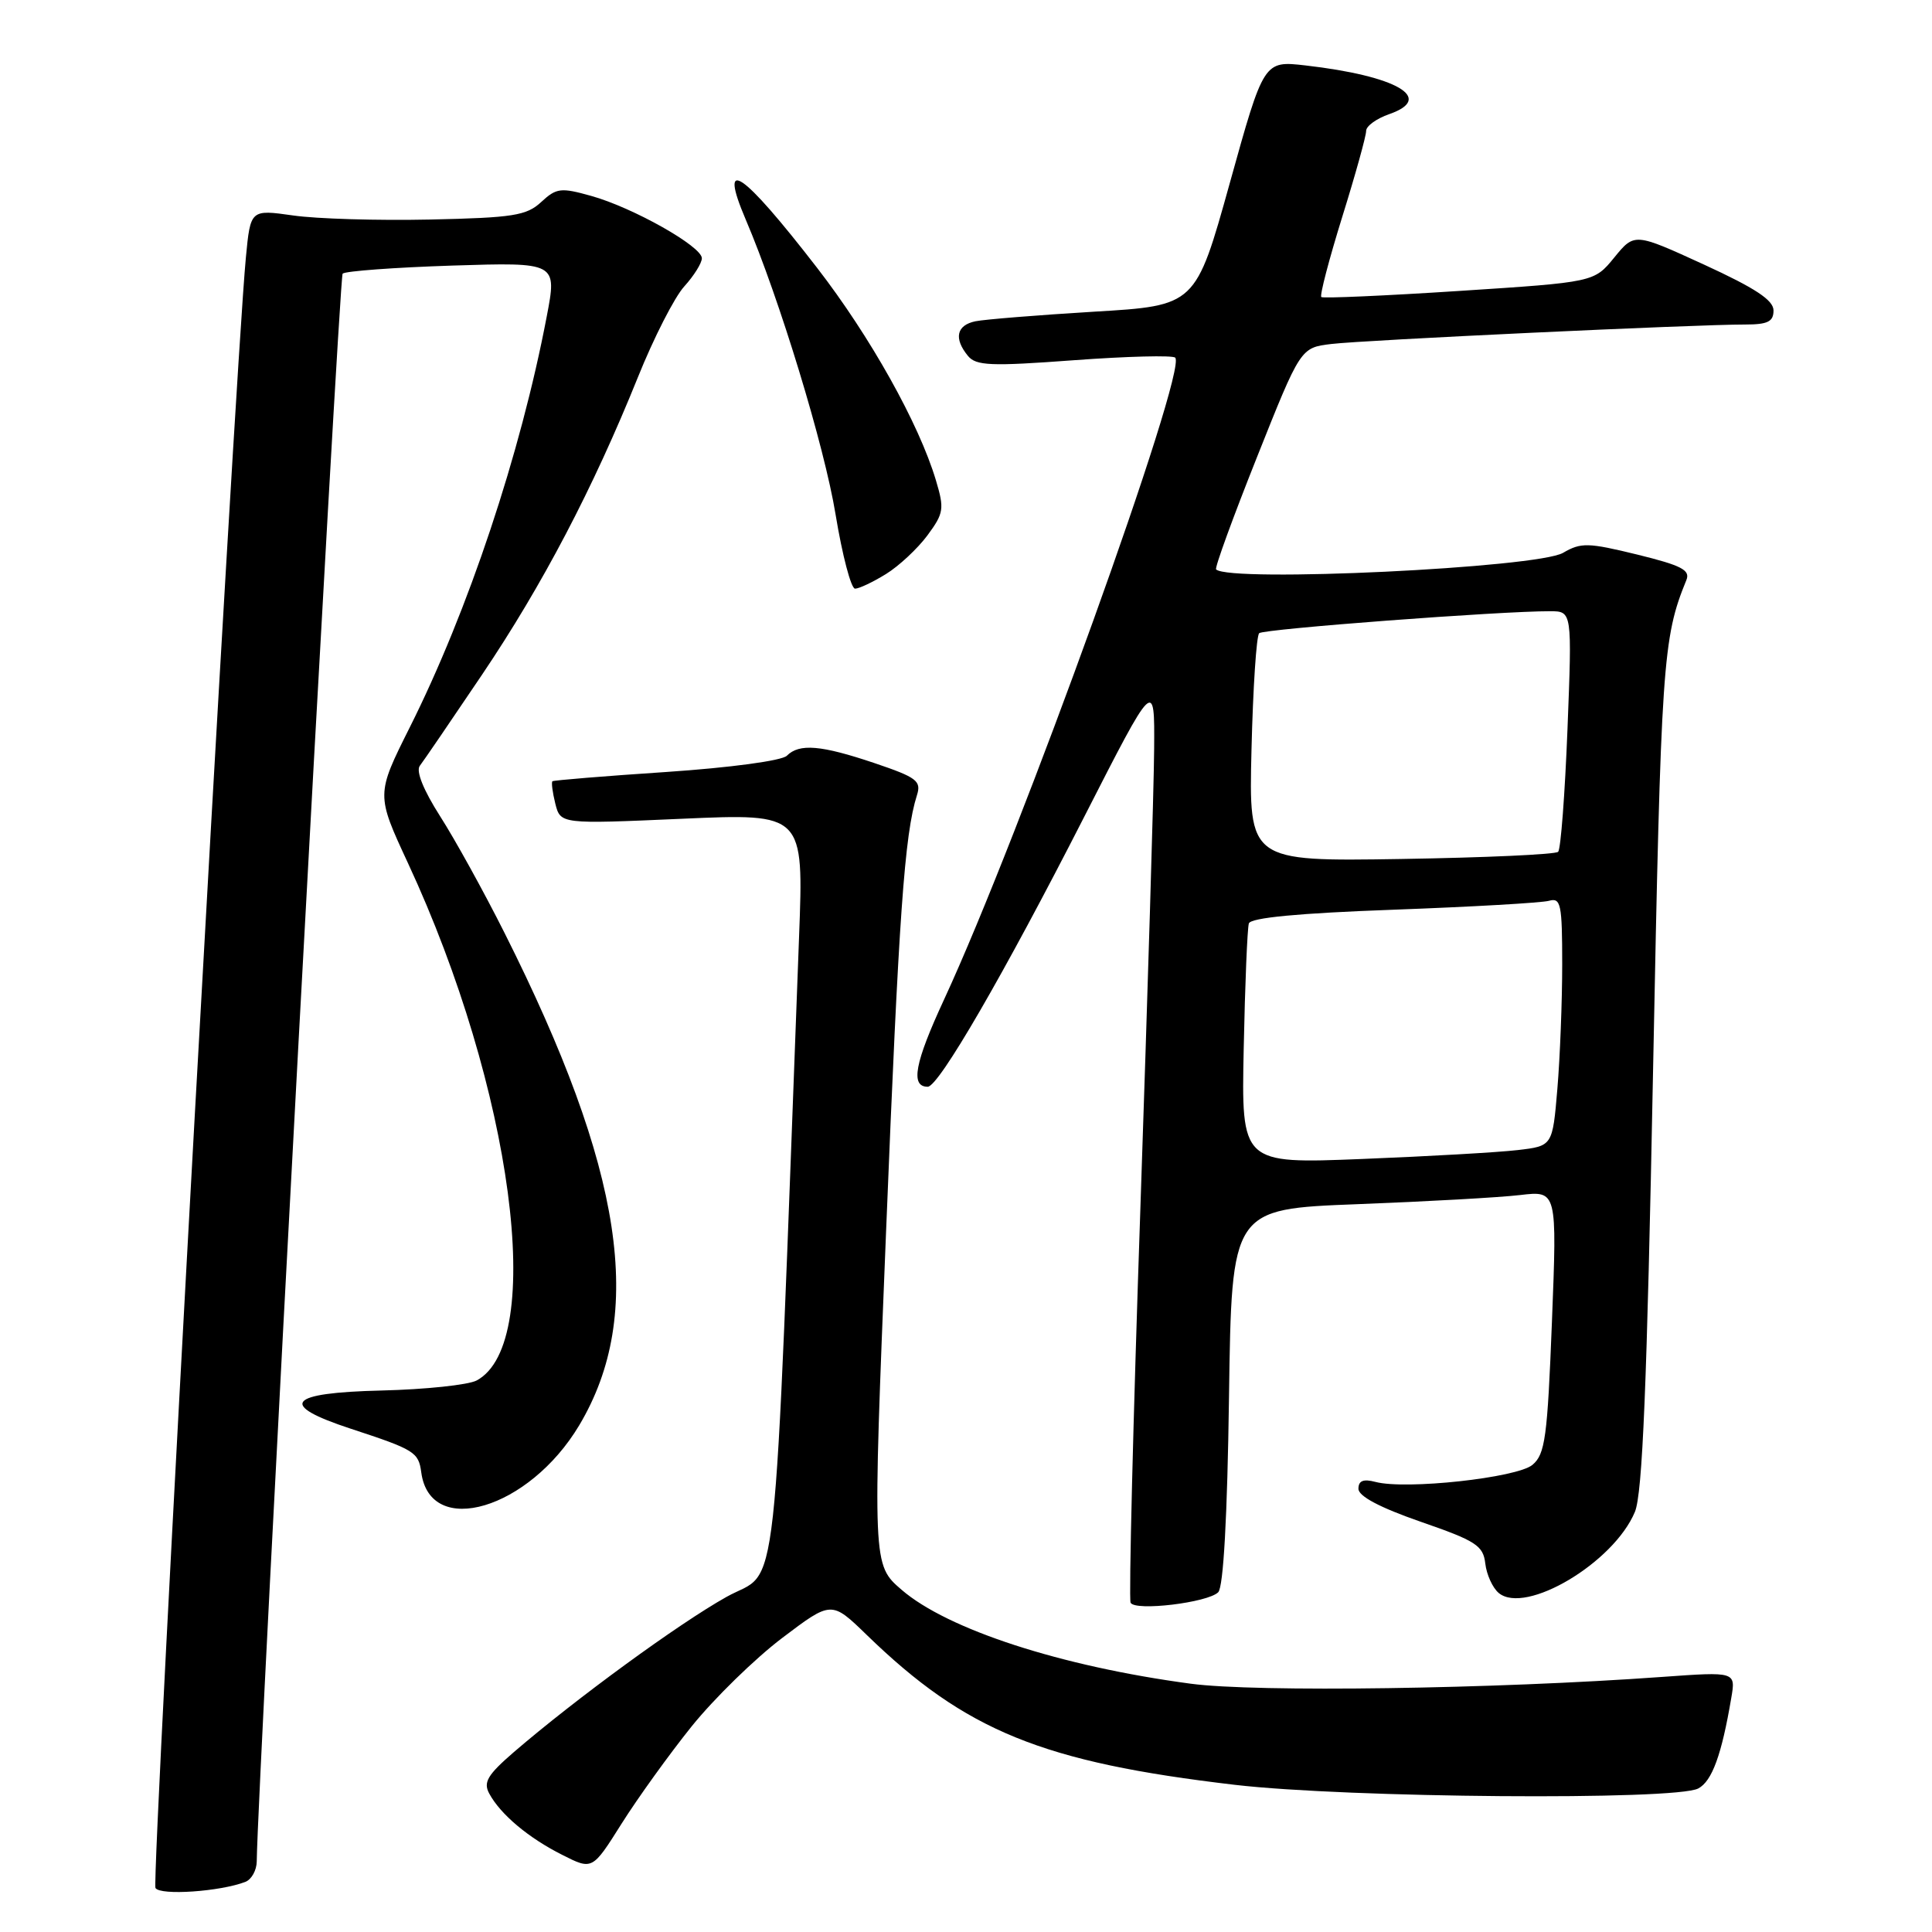 <?xml version="1.0" encoding="UTF-8" standalone="no"?>
<!DOCTYPE svg PUBLIC "-//W3C//DTD SVG 1.1//EN" "http://www.w3.org/Graphics/SVG/1.1/DTD/svg11.dtd" >
<svg xmlns="http://www.w3.org/2000/svg" xmlns:xlink="http://www.w3.org/1999/xlink" version="1.1" viewBox="0 0 256 256">
 <g >
 <path fill="currentColor"
d=" M 32.51 249.36 C 33.33 249.04 34.01 247.82 34.02 246.64 C 34.12 236.51 44.93 36.74 45.40 36.26 C 45.75 35.92 52.28 35.44 59.92 35.19 C 73.82 34.75 73.82 34.75 72.44 41.96 C 68.98 60.12 62.05 80.91 54.29 96.39 C 49.84 105.28 49.84 105.28 54.05 114.35 C 67.93 144.22 72.41 177.96 63.16 182.92 C 62.05 183.51 56.38 184.11 50.55 184.25 C 38.05 184.55 36.78 186.13 46.50 189.32 C 54.94 192.09 55.46 192.41 55.82 195.10 C 57.00 203.89 70.11 199.98 76.75 188.86 C 85.54 174.11 82.65 155.05 66.85 123.61 C 64.12 118.17 60.28 111.22 58.32 108.16 C 56.10 104.68 55.09 102.17 55.63 101.47 C 56.11 100.85 59.81 95.43 63.86 89.42 C 71.89 77.50 78.57 64.75 84.52 50.00 C 86.62 44.77 89.39 39.35 90.67 37.95 C 91.95 36.54 93.00 34.86 93.00 34.22 C 93.00 32.65 83.87 27.50 78.34 25.96 C 74.31 24.83 73.73 24.90 71.71 26.77 C 69.77 28.57 67.99 28.85 57.00 29.09 C 50.12 29.24 41.95 29.00 38.84 28.55 C 33.19 27.75 33.19 27.75 32.58 34.12 C 31.06 50.23 20.03 249.23 20.60 250.17 C 21.23 251.19 29.15 250.65 32.51 249.36 Z  M 91.65 228.75 C 94.64 225.04 100.03 219.78 103.63 217.05 C 110.17 212.10 110.17 212.10 114.84 216.63 C 127.96 229.37 138.14 233.51 163.63 236.50 C 178.55 238.24 222.04 238.59 225.03 236.98 C 226.86 236.01 228.13 232.51 229.40 225.00 C 230.00 221.50 230.00 221.50 220.25 222.20 C 198.00 223.81 166.43 224.26 157.78 223.10 C 140.57 220.80 125.55 215.91 119.46 210.65 C 115.62 207.34 115.62 207.34 117.42 162.92 C 119.10 121.26 119.85 110.56 121.50 105.37 C 122.10 103.48 121.48 103.01 115.89 101.12 C 108.80 98.73 105.92 98.48 104.26 100.14 C 103.60 100.80 96.74 101.72 88.31 102.29 C 80.16 102.83 73.37 103.39 73.20 103.52 C 73.04 103.66 73.21 104.99 73.58 106.48 C 74.27 109.20 74.27 109.20 90.38 108.49 C 106.50 107.78 106.50 107.78 105.88 124.14 C 102.42 215.87 103.32 207.65 96.26 211.60 C 89.93 215.14 76.34 225.06 68.09 232.16 C 64.60 235.18 64.01 236.16 64.83 237.66 C 66.31 240.41 70.02 243.53 74.50 245.78 C 78.49 247.80 78.49 247.80 82.36 241.65 C 84.49 238.27 88.67 232.46 91.65 228.75 Z  M 161.42 210.98 C 162.11 210.29 162.63 201.01 162.85 185.05 C 163.20 160.20 163.20 160.20 179.85 159.56 C 189.01 159.21 198.71 158.67 201.41 158.35 C 206.32 157.77 206.32 157.77 205.64 175.13 C 205.04 190.48 204.74 192.69 203.06 194.10 C 201.01 195.82 186.26 197.43 182.25 196.36 C 180.65 195.94 180.00 196.20 180.00 197.27 C 180.00 198.26 182.84 199.76 188.25 201.64 C 195.59 204.18 196.53 204.79 196.81 207.18 C 196.98 208.65 197.78 210.40 198.59 211.08 C 202.14 214.02 213.82 207.07 216.63 200.34 C 217.64 197.93 218.23 183.64 219.04 141.82 C 220.10 87.71 220.31 84.56 223.45 76.87 C 224.00 75.54 222.83 74.93 216.93 73.48 C 210.42 71.89 209.49 71.87 207.12 73.25 C 203.72 75.25 162.95 77.20 161.14 75.45 C 160.93 75.26 163.37 68.57 166.55 60.59 C 172.33 46.07 172.33 46.07 176.41 45.58 C 180.66 45.06 224.69 42.99 231.25 43.00 C 234.24 43.00 235.00 42.62 235.00 41.14 C 235.00 39.77 232.58 38.18 225.79 35.06 C 216.58 30.84 216.58 30.84 213.90 34.12 C 211.23 37.39 211.23 37.39 193.37 38.55 C 183.54 39.19 175.31 39.55 175.08 39.36 C 174.85 39.16 176.10 34.39 177.85 28.75 C 179.61 23.11 181.03 17.98 181.02 17.35 C 181.01 16.71 182.39 15.71 184.09 15.12 C 190.16 13.00 185.09 10.06 172.98 8.67 C 167.46 8.04 167.46 8.04 162.95 24.27 C 158.43 40.50 158.43 40.50 144.97 41.30 C 137.56 41.75 130.49 42.32 129.25 42.57 C 126.74 43.09 126.36 44.84 128.25 47.15 C 129.33 48.47 131.26 48.55 142.31 47.73 C 149.36 47.21 155.39 47.06 155.72 47.39 C 157.38 49.05 135.22 110.58 125.09 132.45 C 121.19 140.87 120.61 144.00 122.93 144.00 C 124.38 144.00 133.00 129.13 143.67 108.22 C 153.00 89.94 153.00 89.94 152.93 99.22 C 152.90 104.32 152.07 131.68 151.11 160.00 C 150.14 188.32 149.56 211.89 149.81 212.37 C 150.42 213.52 160.04 212.36 161.42 210.98 Z  M 117.40 76.06 C 119.12 75.00 121.59 72.69 122.89 70.94 C 125.06 68.00 125.15 67.43 124.01 63.63 C 121.76 56.12 115.32 44.61 108.27 35.49 C 98.30 22.60 95.13 20.46 98.82 29.11 C 103.27 39.54 109.24 59.11 110.72 68.18 C 111.61 73.58 112.77 78.00 113.30 78.00 C 113.83 78.00 115.67 77.13 117.40 76.06 Z  M 164.80 138.85 C 164.97 130.41 165.28 122.99 165.48 122.36 C 165.73 121.60 172.03 121.00 184.68 120.54 C 195.03 120.16 204.29 119.63 205.25 119.36 C 206.82 118.92 207.00 119.77 207.00 127.78 C 207.00 132.69 206.71 140.11 206.36 144.27 C 205.72 151.85 205.72 151.85 201.11 152.39 C 198.57 152.69 189.30 153.22 180.49 153.57 C 164.48 154.21 164.48 154.21 164.80 138.85 Z  M 165.83 99.32 C 166.03 91.17 166.48 84.23 166.85 83.90 C 167.45 83.34 198.84 80.97 205.40 80.99 C 208.31 81.00 208.31 81.00 207.70 96.62 C 207.36 105.21 206.81 112.53 206.46 112.87 C 206.12 113.22 196.75 113.64 185.65 113.82 C 165.47 114.14 165.47 114.14 165.83 99.32 Z "/>
</g>
</svg>